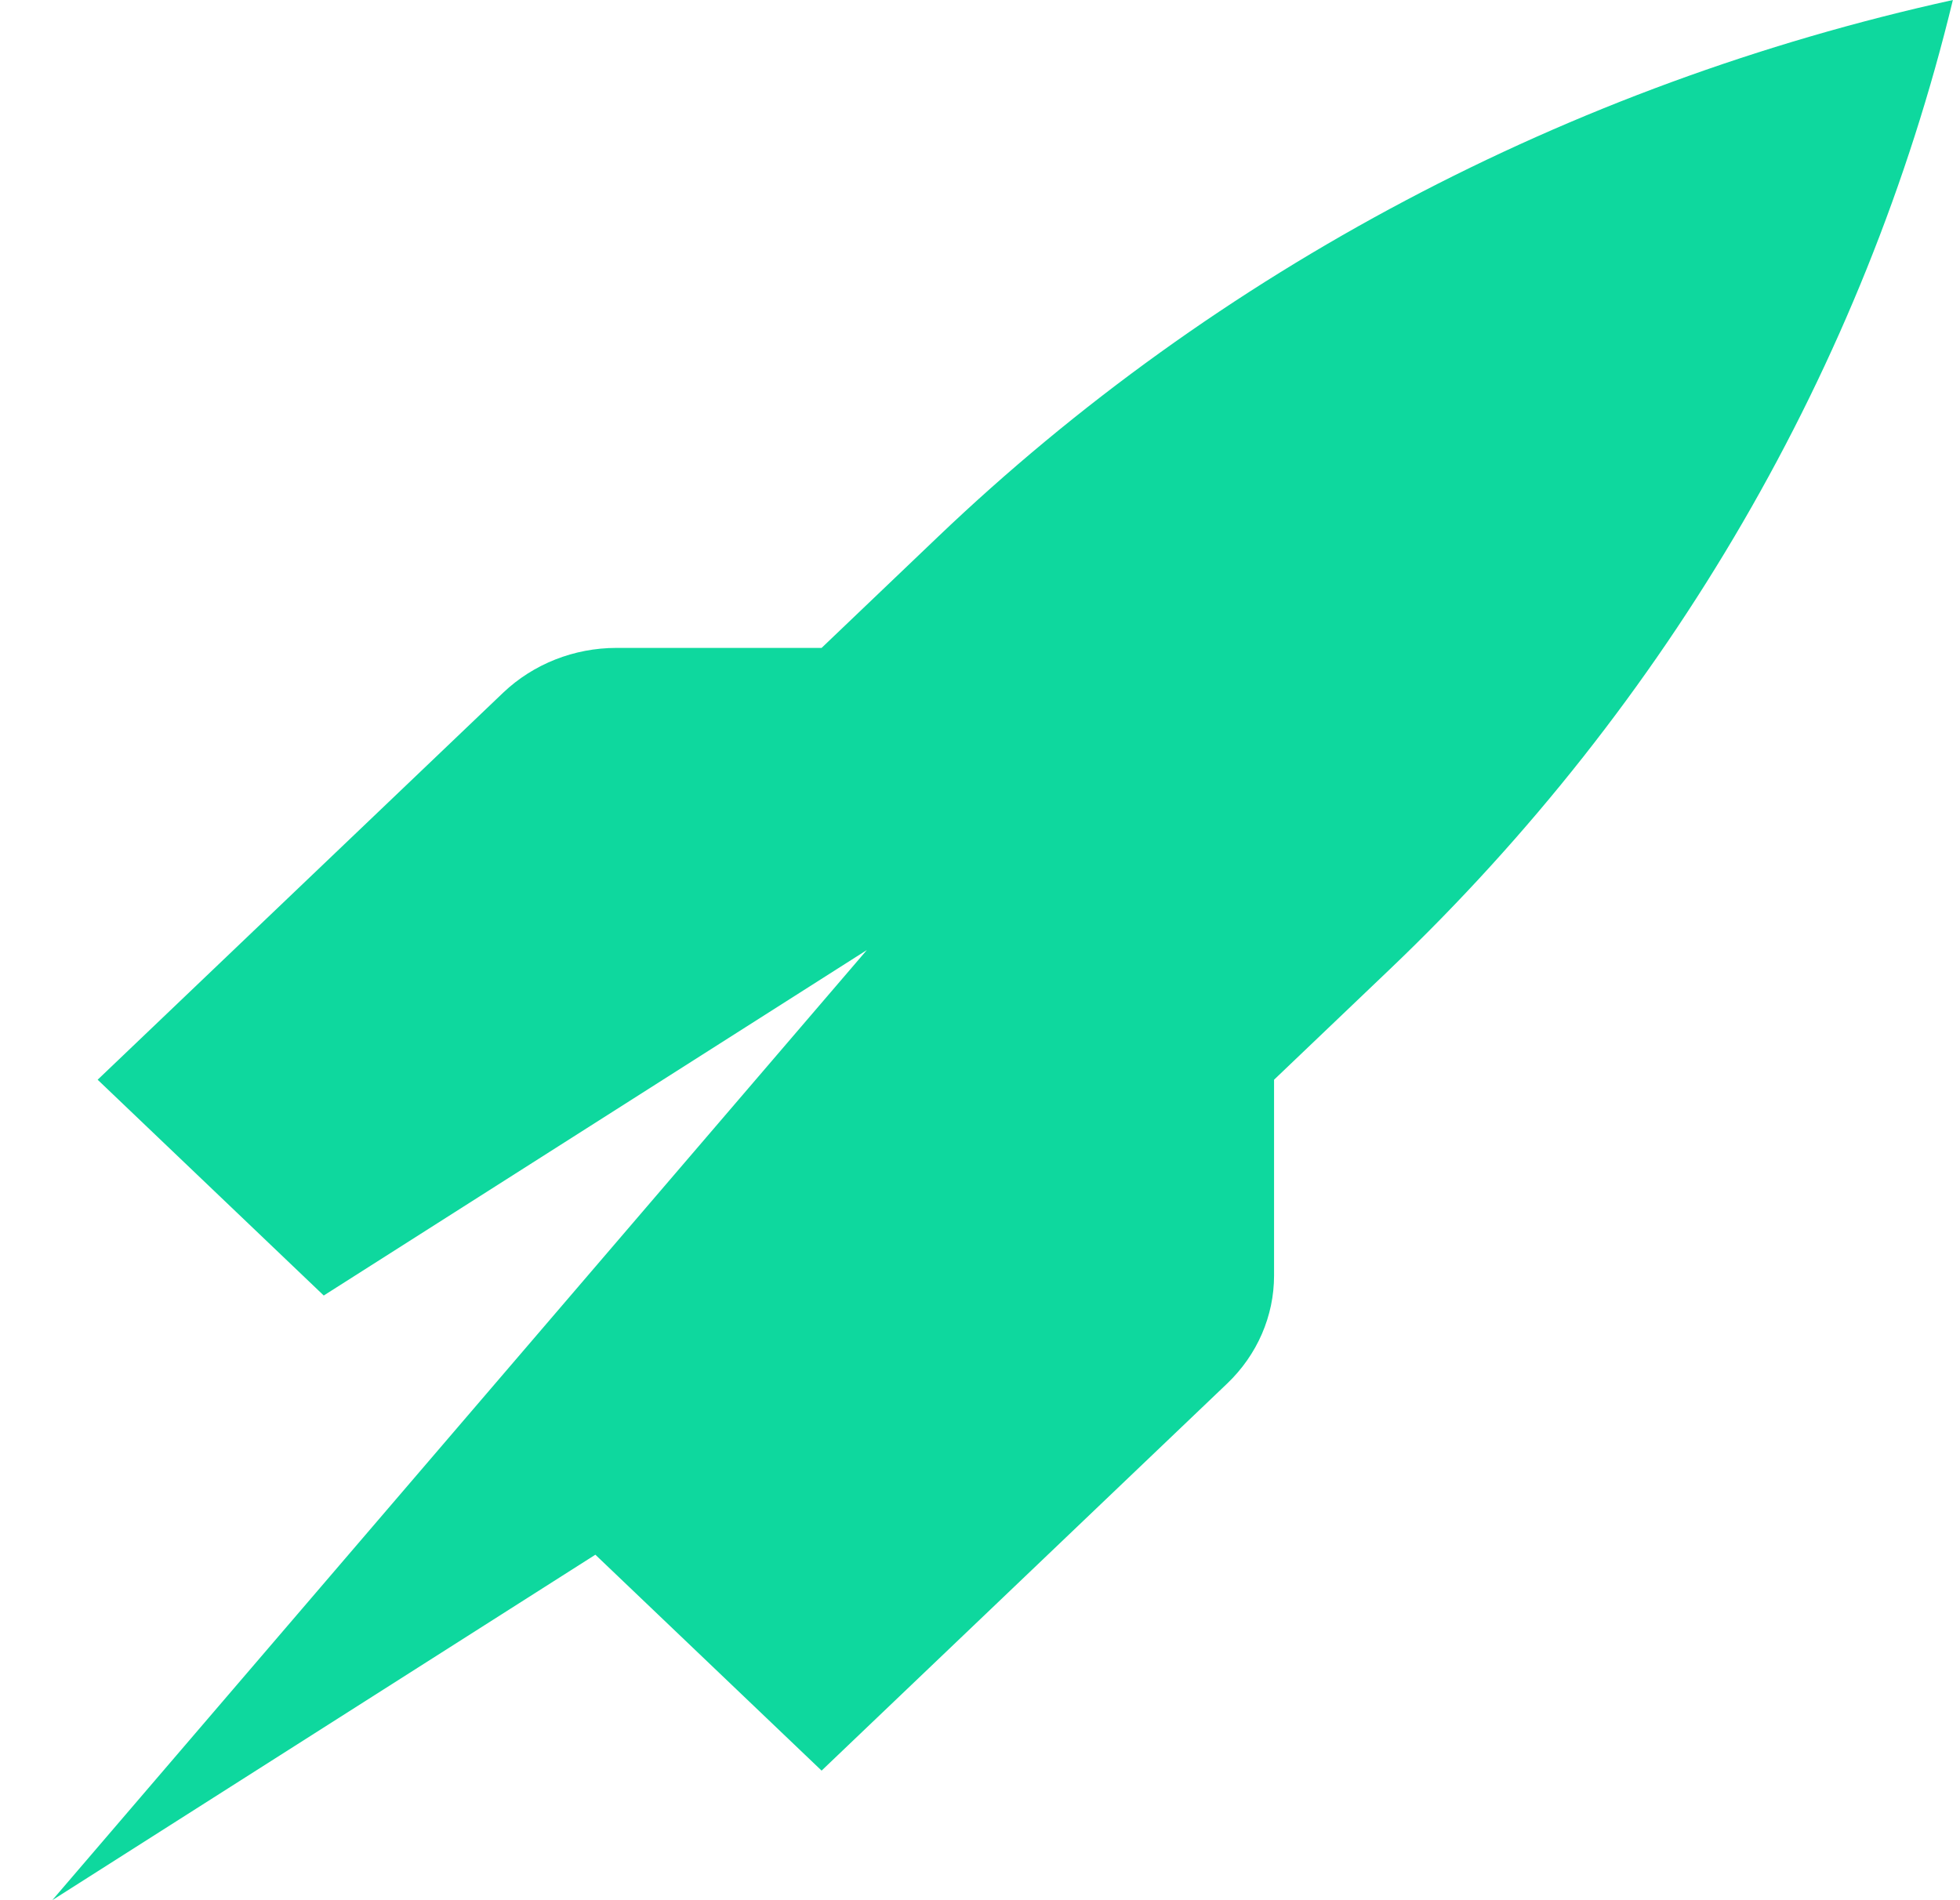 <svg width="33" height="32" viewBox="0 0 33 32" fill="none" xmlns="http://www.w3.org/2000/svg">
<path d="M5.451 21.817L14.595 15.999L0.88 32L10.024 26.182L13.833 29.818L17.642 26.182L20.662 23.299C21.168 22.816 21.451 22.162 21.451 21.481V18.183L23.406 16.317C28.102 11.834 31.386 6.179 32.88 0C26.407 1.426 20.484 4.559 15.788 9.044L13.833 10.911H10.378C9.664 10.911 8.98 11.183 8.474 11.663L5.453 14.547L1.644 18.183L5.453 21.819L5.451 21.817Z" fill="#0ED89E"/>
</svg>
